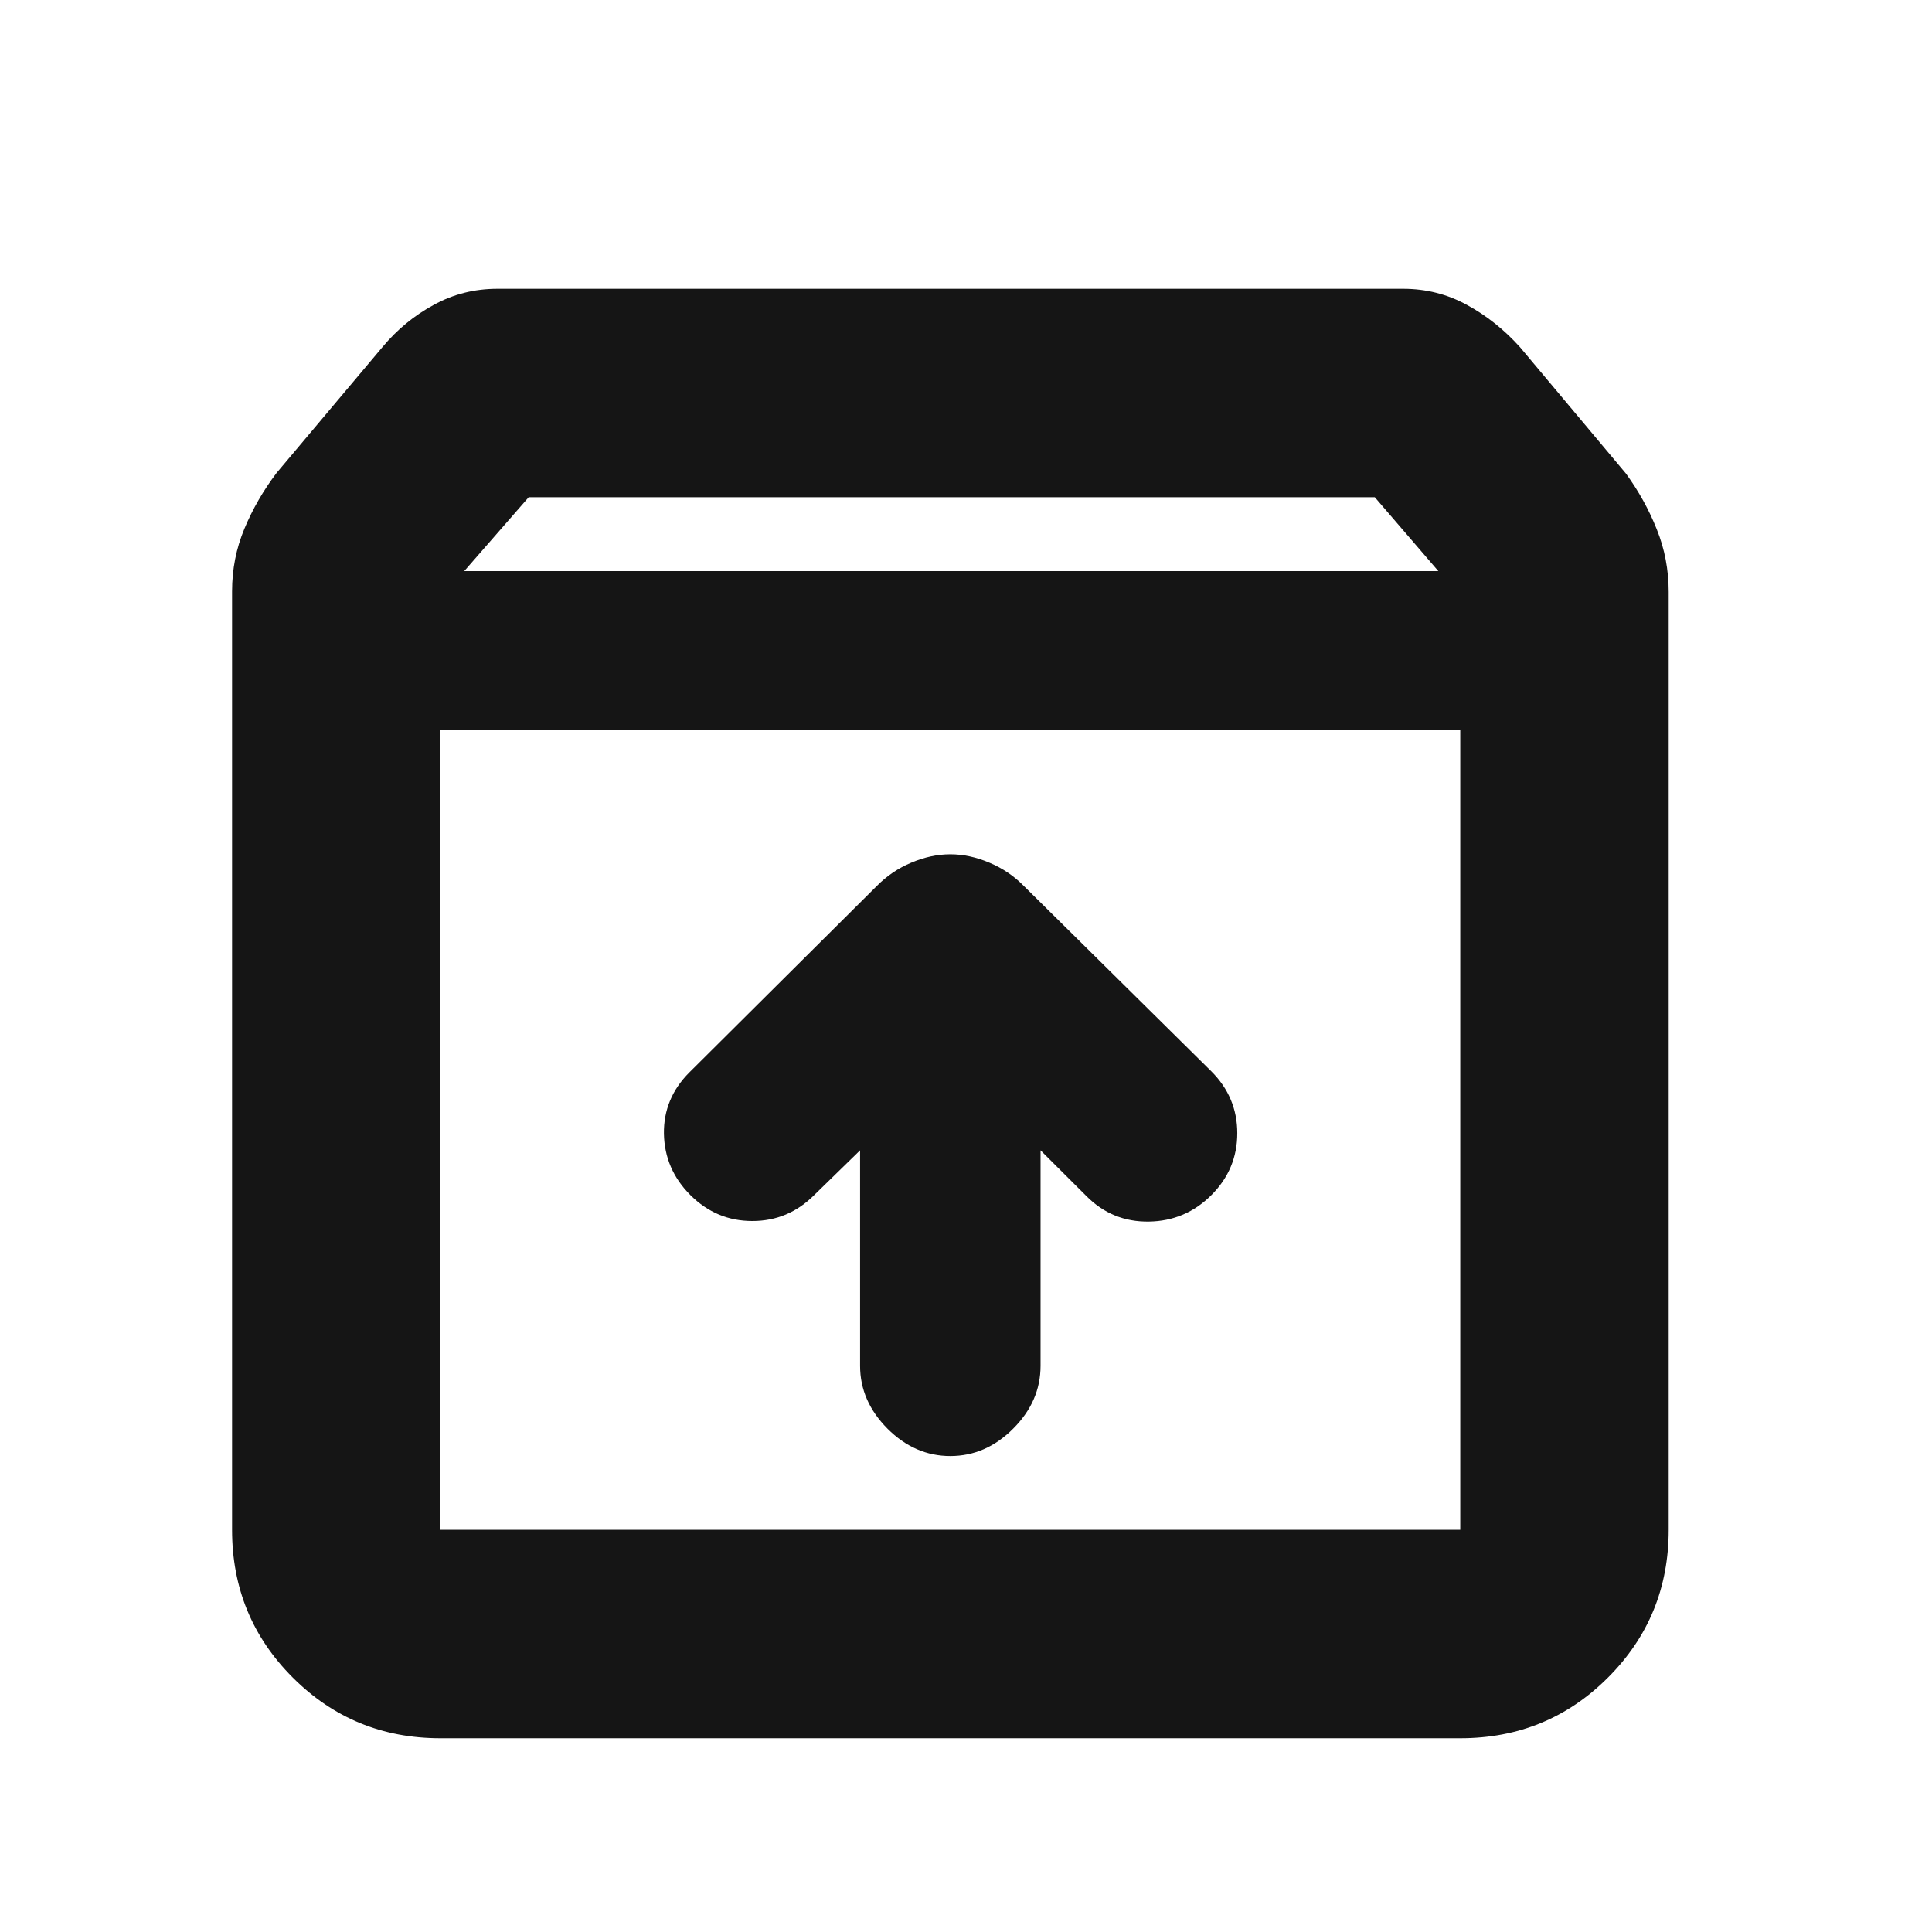 <svg width="17" height="17" viewBox="0 0 17 17" fill="none" xmlns="http://www.w3.org/2000/svg">
<mask id="mask0_63_821" style="mask-type:alpha" maskUnits="userSpaceOnUse" x="0" y="0" width="17" height="17">
<rect x="0.362" y="0.975" width="16" height="16" fill="#D9D9D9"/>
</mask>
<g mask="url(#mask0_63_821)">
<path d="M3.875 15.295C3.365 15.295 2.932 15.117 2.576 14.761C2.22 14.405 2.042 13.972 2.042 13.461V5.204C2.042 5.009 2.078 4.825 2.151 4.651C2.223 4.478 2.318 4.314 2.434 4.161L3.367 3.052C3.494 2.9 3.643 2.777 3.816 2.683C3.988 2.588 4.175 2.541 4.377 2.541H12.347C12.548 2.541 12.735 2.588 12.908 2.683C13.081 2.777 13.236 2.901 13.374 3.054L14.307 4.167C14.418 4.32 14.509 4.483 14.578 4.657C14.648 4.83 14.683 5.015 14.683 5.209V13.461C14.683 13.972 14.505 14.405 14.149 14.761C13.793 15.117 13.36 15.295 12.849 15.295H3.875ZM4.085 5.025H12.656L12.097 4.375H4.652L4.085 5.025ZM3.875 13.461H12.849V6.425H3.875V13.461ZM8.362 12.812C8.57 12.812 8.754 12.732 8.915 12.571C9.076 12.41 9.156 12.226 9.156 12.018V10.122L9.56 10.525C9.712 10.678 9.895 10.752 10.109 10.749C10.323 10.746 10.507 10.668 10.659 10.516C10.811 10.364 10.887 10.182 10.887 9.971C10.887 9.76 10.811 9.579 10.659 9.427L9.01 7.797C8.923 7.708 8.821 7.639 8.706 7.591C8.591 7.542 8.476 7.517 8.362 7.517C8.248 7.517 8.134 7.542 8.018 7.591C7.903 7.639 7.802 7.708 7.714 7.797L6.066 9.436C5.914 9.588 5.839 9.768 5.842 9.976C5.846 10.184 5.923 10.364 6.075 10.516C6.228 10.668 6.409 10.744 6.62 10.744C6.831 10.744 7.012 10.668 7.164 10.516L7.568 10.122V12.018C7.568 12.226 7.649 12.41 7.809 12.571C7.97 12.732 8.155 12.812 8.362 12.812Z" fill="#151515"/>
</g>
</svg>

